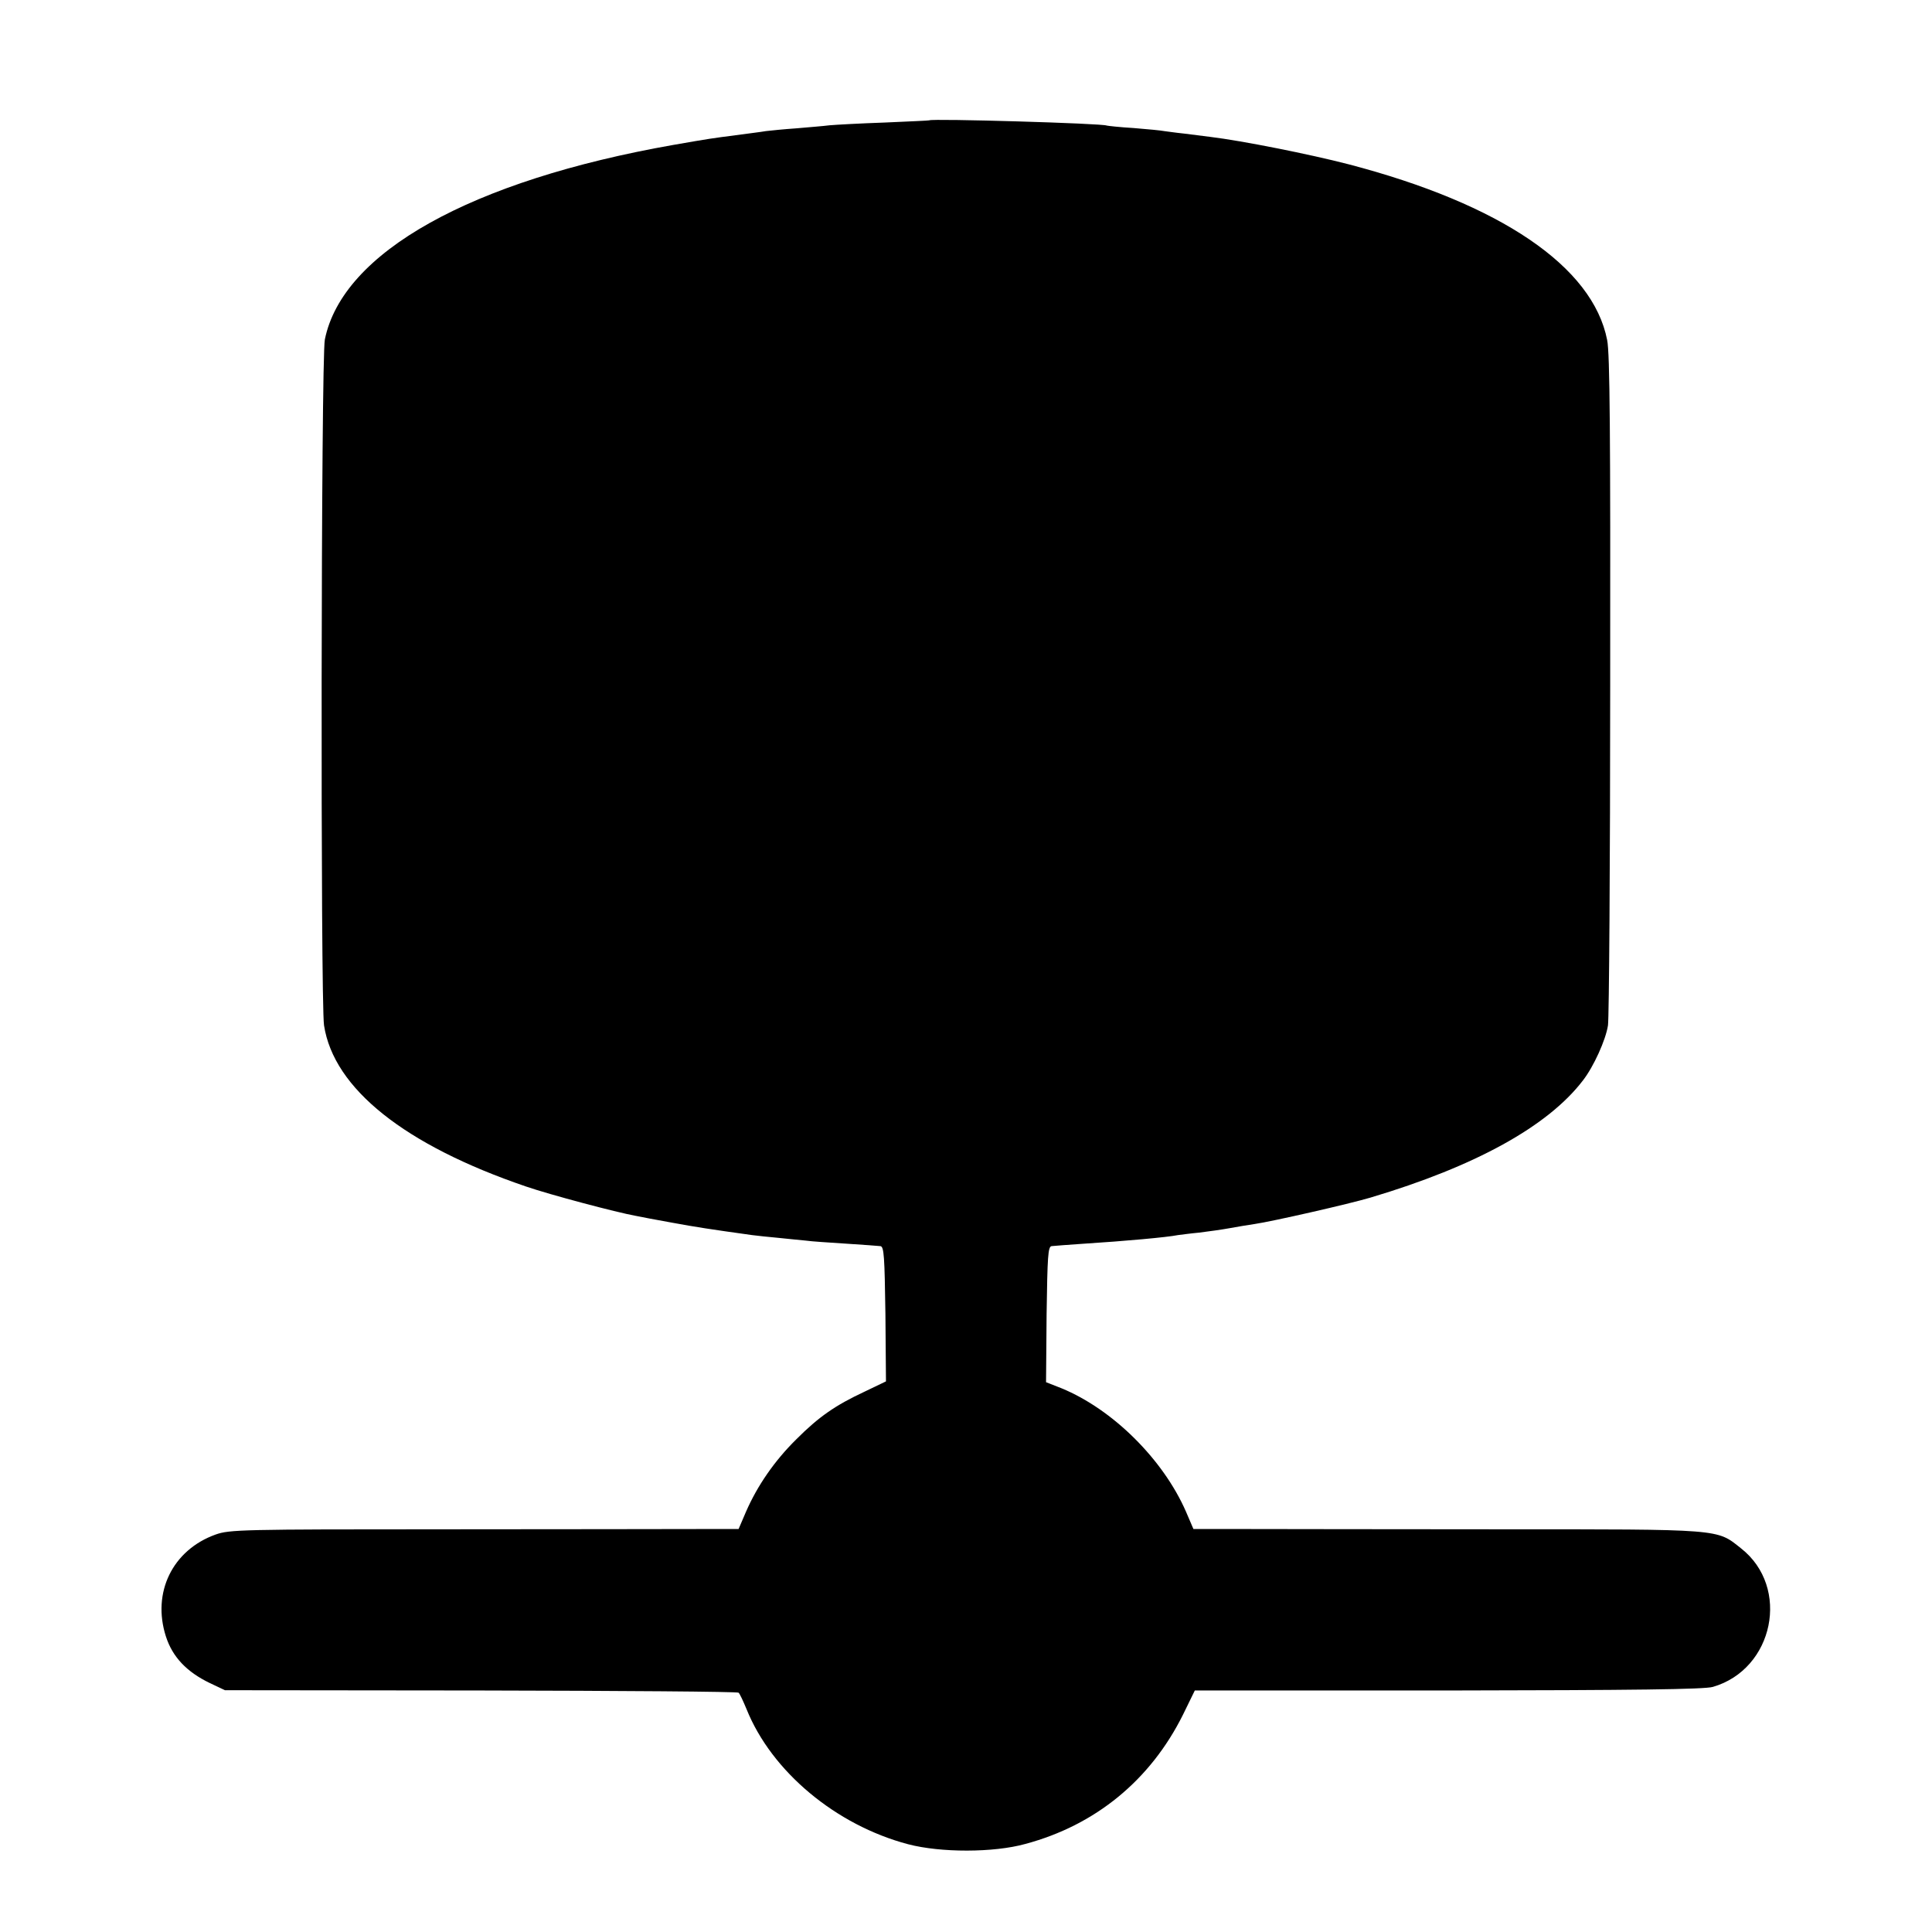 <?xml version="1.0" standalone="no"?>
<!DOCTYPE svg PUBLIC "-//W3C//DTD SVG 20010904//EN"
 "http://www.w3.org/TR/2001/REC-SVG-20010904/DTD/svg10.dtd">
<svg version="1.0" xmlns="http://www.w3.org/2000/svg"
 width="700pt" height="700pt" viewBox="0 0 700 700"
 preserveAspectRatio="xMidYMid meet">
<g transform="translate(0,700) scale(0.1,-0.1)"
fill="#000000" stroke="none">
<path d="M3367 6564 c-1 -1 -74 -4 -162 -8 -88 -3 -178 -8 -200 -10 -22 -3
-76 -7 -120 -11 -44 -3 -93 -8 -110 -10 -16 -3 -66 -9 -110 -15 -85 -11 -93
-12 -225 -35 -733 -129 -1199 -389 -1263 -705 -14 -65 -16 -2399 -3 -2485 35
-229 292 -434 732 -584 87 -30 329 -94 396 -106 18 -4 78 -15 133 -25 87 -16
139 -24 290 -45 17 -2 59 -7 95 -10 36 -4 81 -8 100 -10 19 -3 85 -7 145 -11
61 -4 117 -8 125 -9 13 -2 15 -38 18 -246 l2 -244 -77 -37 c-107 -50 -166 -91
-248 -173 -79 -78 -141 -168 -182 -262 l-27 -63 -146 0 c-80 0 -494 -1 -920
-1 -736 0 -778 -1 -829 -19 -156 -56 -231 -210 -180 -369 24 -75 76 -129 159
-169 l55 -26 927 -1 c510 -1 930 -4 934 -8 4 -3 17 -31 29 -60 91 -226 324
-420 585 -489 118 -31 310 -31 425 1 254 68 453 231 571 468 l43 88 918 0
c674 1 929 4 959 13 221 64 282 361 102 502 -89 71 -64 69 -881 69 -402 0
-815 1 -917 1 l-186 0 -27 63 c-83 190 -266 371 -451 447 l-56 22 2 246 c3
209 5 245 18 247 8 1 62 5 120 9 142 9 299 23 338 31 9 1 44 6 77 9 33 4 83
11 110 16 28 5 68 12 90 15 63 9 344 73 421 96 379 113 642 258 769 424 39 50
83 147 91 200 4 28 8 583 8 1235 1 903 -1 1200 -11 1248 -52 266 -386 493
-938 637 -139 36 -384 85 -500 99 -22 3 -65 8 -95 12 -30 3 -63 8 -72 9 -9 2
-59 7 -110 11 -51 3 -95 8 -98 9 -13 8 -634 26 -643 19z"/>
</g>
</svg>
